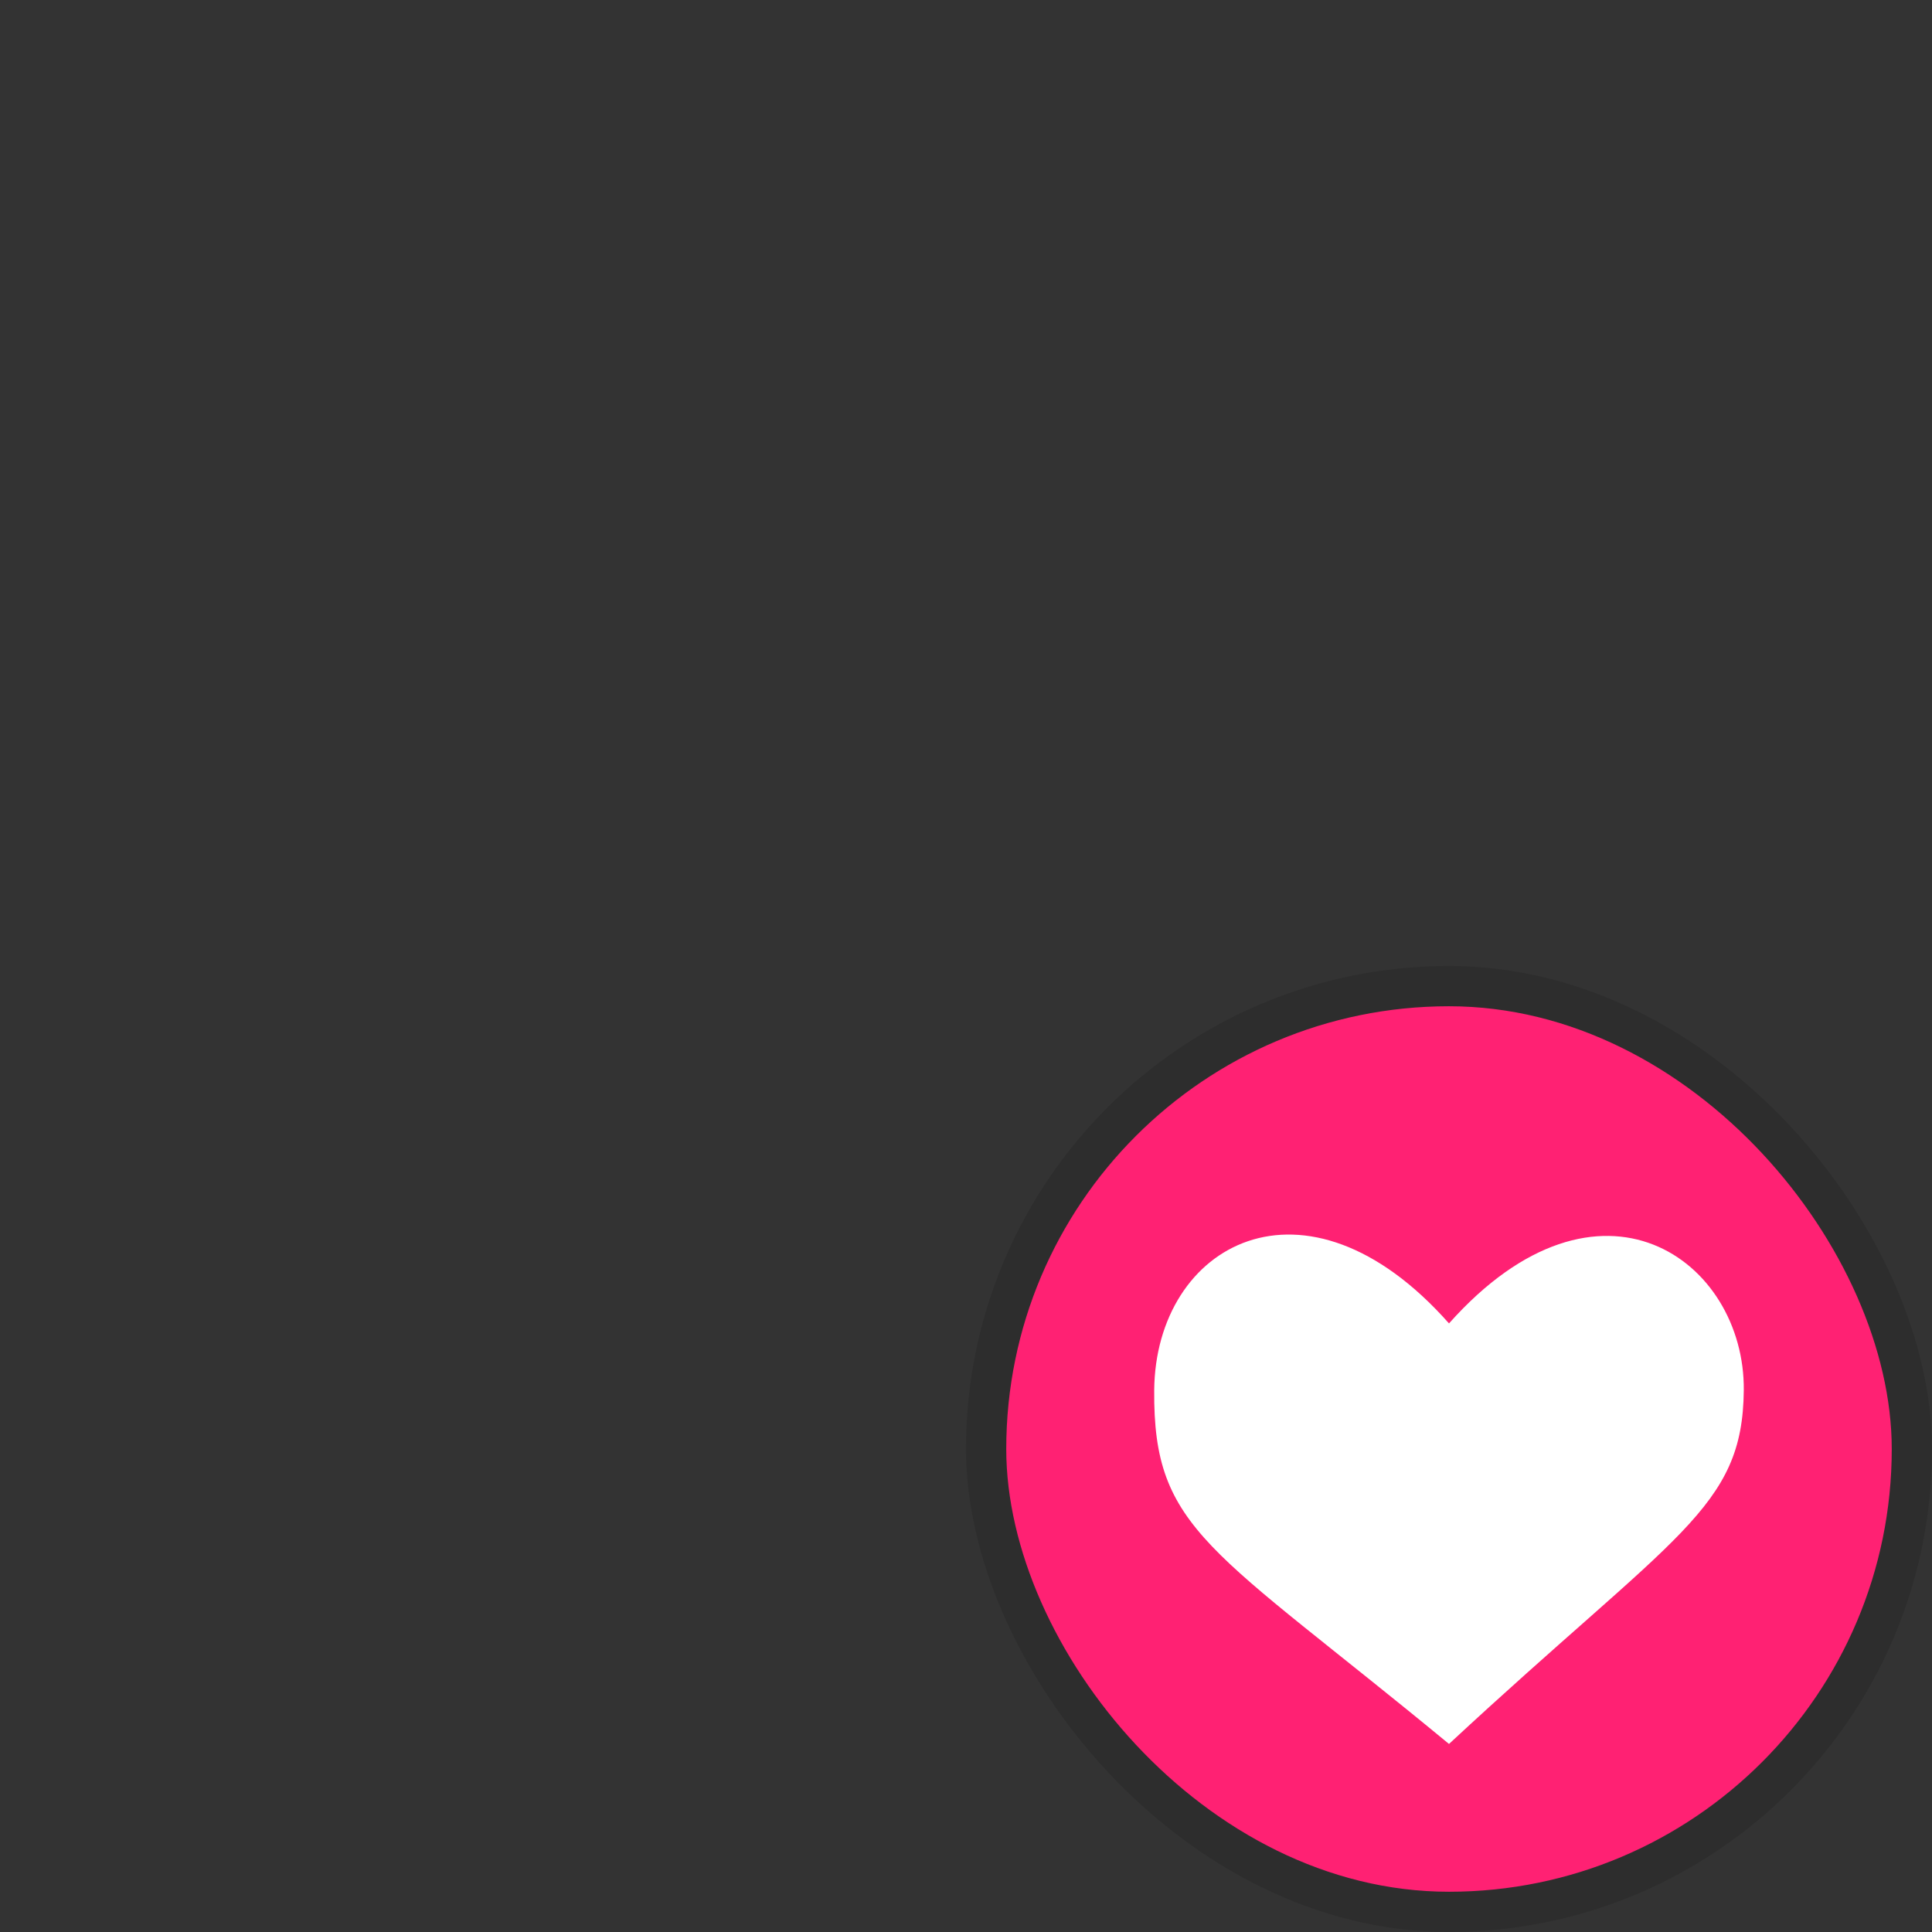 <svg xmlns:osb="http://www.openswatchbook.org/uri/2009/osb" xmlns="http://www.w3.org/2000/svg" xmlns:xlink="http://www.w3.org/1999/xlink" height="48" viewBox="0 0 48 48" width="48"><rect x="0" y="0" width="48" height="48" fill="#333333" stroke="none"/><title>Template icons dark</title><defs><linearGradient id="b" osb:paint="solid"><stop offset="0" stop-opacity=".119"/></linearGradient><linearGradient id="a" osb:paint="solid"><stop offset="0" stop-color="#ff2173"/></linearGradient><linearGradient id="c" osb:paint="solid"><stop offset="0" stop-color="#fff"/></linearGradient><linearGradient xlink:href="#a" id="e" x1="25" y1="36" x2="47" y2="36" gradientUnits="userSpaceOnUse"/><linearGradient xlink:href="#b" id="d" x1="24" y1="36" x2="48" y2="36" gradientUnits="userSpaceOnUse"/><linearGradient gradientTransform="matrix(1.213 0 0 1.213 119.71 119.5)" xlink:href="#c" id="f" x1="-6" y1="-3" x2="0" y2="-3" gradientUnits="userSpaceOnUse"/></defs><g color="#000"><rect y="24" x="24" height="24" width="24" style="isolation:auto;mix-blend-mode:normal;marker:none" ry="12" display="block" overflow="visible" fill="url(#d)"/><rect style="isolation:auto;mix-blend-mode:normal;marker:none" width="22" height="22" x="25" y="25" ry="11" display="block" overflow="visible" fill="url(#e)"/><path style="isolation:auto;mix-blend-mode:normal;marker:none" d="M36 32.88c3.747-4.206 7.355-1.565 7.324 1.66-.028 2.947-1.677 3.545-7.324 8.788-5.91-4.877-7.354-5.29-7.324-8.788.031-3.62 3.747-5.704 7.324-1.66z" display="block" overflow="visible" fill="url(#f)"/></g></svg>